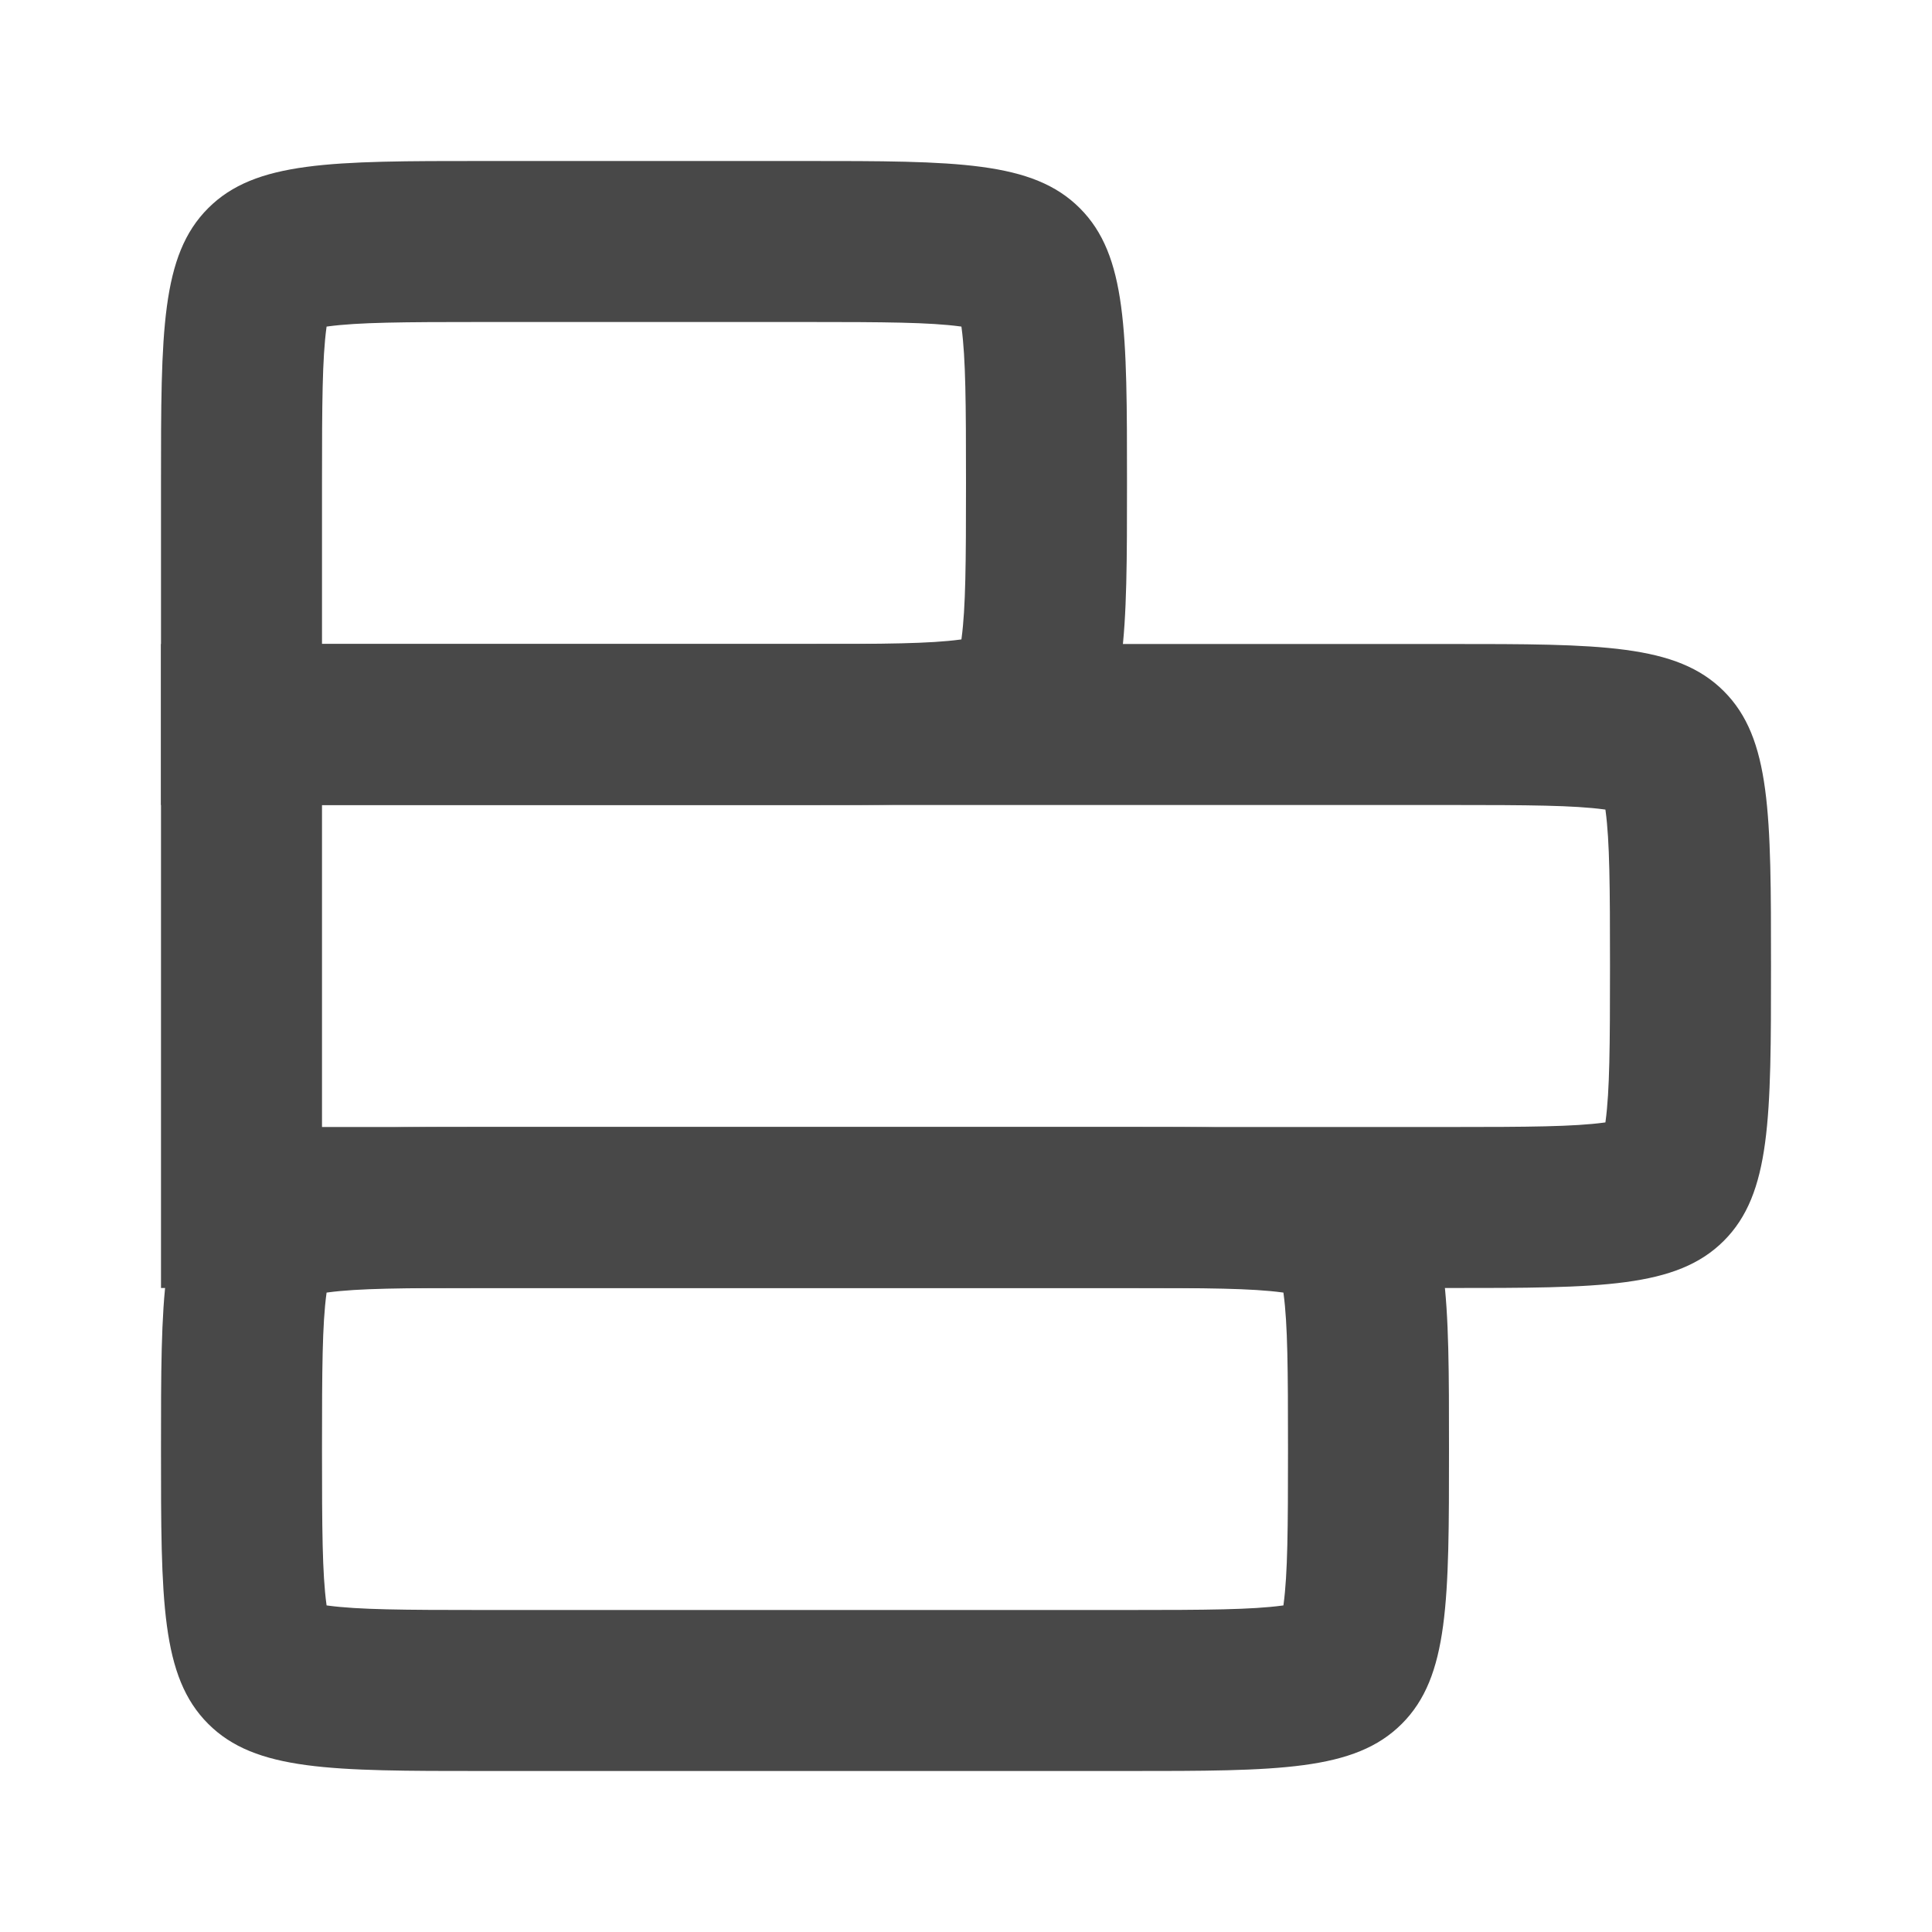 <svg width="24" height="24" viewBox="0 0 24 24" fill="none" xmlns="http://www.w3.org/2000/svg">
<path fill-rule="evenodd" clip-rule="evenodd" d="M4 8H10C10.999 8 11.548 7.996 11.928 7.945C11.933 7.944 11.938 7.943 11.943 7.943C11.943 7.938 11.944 7.933 11.945 7.928C11.996 7.548 12 6.999 12 6C12 5.001 11.996 4.452 11.945 4.072C11.944 4.067 11.943 4.062 11.943 4.057C11.938 4.057 11.933 4.056 11.928 4.055C11.548 4.004 10.999 4 10 4L6 4C5.001 4 4.452 4.004 4.072 4.055C4.067 4.056 4.062 4.057 4.057 4.057C4.057 4.062 4.056 4.067 4.055 4.072C4.004 4.452 4 5.001 4 6V8ZM3.862 4.097L3.864 4.096ZM11.903 3.862L11.904 3.864ZM11.903 8.138L11.904 8.136ZM12.136 7.904L12.138 7.903ZM2 10L2 6C2 4.114 2 3.172 2.586 2.586C3.172 2 4.114 2 6 2L10 2C11.886 2 12.828 2 13.414 2.586C14 3.172 14 4.114 14 6C14 7.886 14 8.828 13.414 9.414C12.828 10 11.886 10 10 10H2Z" fill="#484848"/>
<path fill-rule="evenodd" clip-rule="evenodd" d="M4 14L18 14C18.999 14 19.548 13.996 19.928 13.945C19.933 13.944 19.938 13.943 19.943 13.943C19.943 13.938 19.944 13.933 19.945 13.928C19.996 13.548 20 12.999 20 12C20 11.001 19.996 10.452 19.945 10.072C19.944 10.067 19.943 10.062 19.943 10.057C19.938 10.057 19.933 10.056 19.928 10.055C19.548 10.004 18.999 10 18 10L4 10V14ZM19.903 9.862L19.904 9.864ZM19.903 14.138L19.904 14.136ZM20.136 13.904L20.138 13.903ZM2 16L2 8L18 8C19.886 8 20.828 8 21.414 8.586C22 9.172 22 10.114 22 12C22 13.886 22 14.828 21.414 15.414C20.828 16 19.886 16 18 16L2 16Z" fill="#484848"/>
<path fill-rule="evenodd" clip-rule="evenodd" d="M6 20H14C14.999 20 15.548 19.996 15.928 19.945C15.933 19.944 15.938 19.943 15.943 19.943C15.943 19.938 15.944 19.933 15.945 19.928C15.996 19.548 16 18.999 16 18C16 17.001 15.996 16.452 15.945 16.072C15.944 16.067 15.943 16.062 15.943 16.057C15.938 16.057 15.933 16.056 15.928 16.055C15.548 16.004 14.999 16 14 16H6C5.001 16 4.452 16.004 4.072 16.055C4.067 16.056 4.062 16.057 4.057 16.057C4.057 16.062 4.056 16.067 4.055 16.072C4.004 16.452 4 17.001 4 18C4 18.999 4.004 19.548 4.055 19.928C4.056 19.933 4.057 19.938 4.057 19.943C4.062 19.943 4.067 19.944 4.072 19.945C4.452 19.996 5.001 20 6 20ZM3.862 19.903L3.864 19.904ZM3.862 16.097L3.864 16.096ZM15.903 15.862L15.904 15.864ZM15.903 20.138L15.904 20.136ZM16.136 19.904L16.138 19.903ZM14 22H6C4.114 22 3.172 22 2.586 21.414C2 20.828 2 19.886 2 18C2 16.114 2 15.172 2.586 14.586C3.172 14 4.114 14 6 14H14C15.886 14 16.828 14 17.414 14.586C18 15.172 18 16.114 18 18C18 19.886 18 20.828 17.414 21.414C16.828 22 15.886 22 14 22Z" fill="#484848"/>
</svg>
